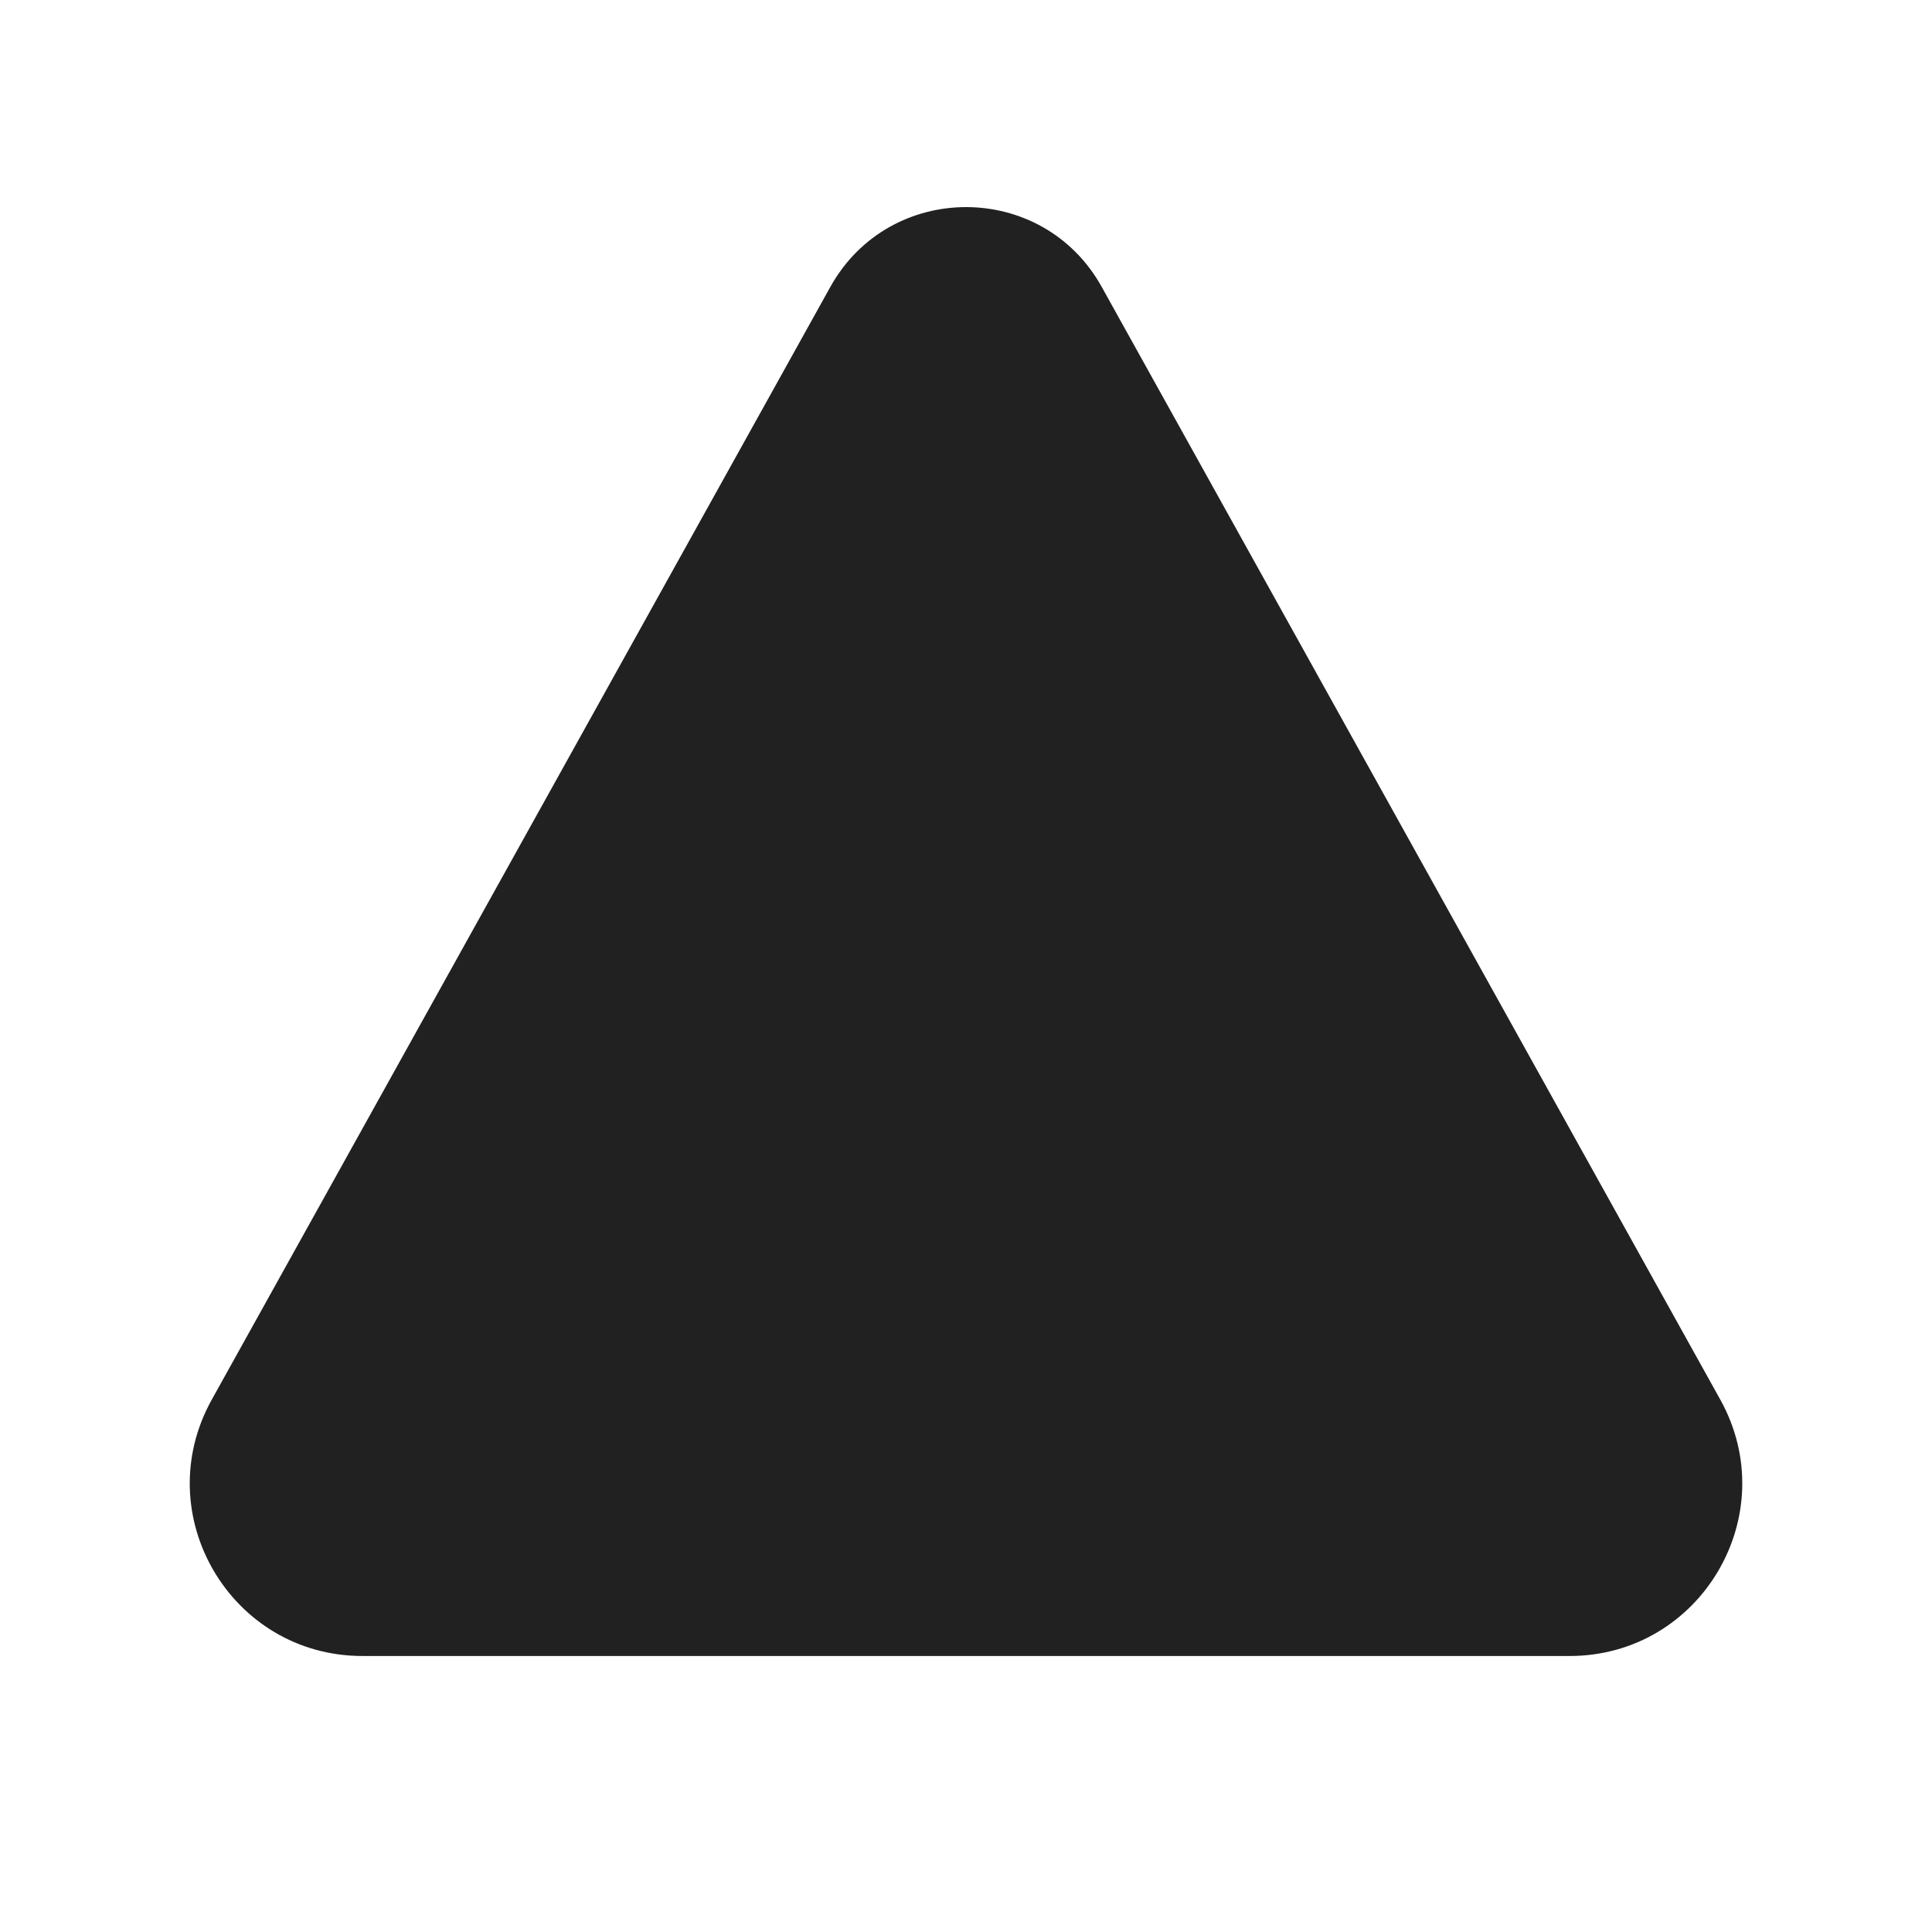 <svg width="28" height="28" viewBox="0 0 28 28" fill="none" xmlns="http://www.w3.org/2000/svg">
<path d="M15.967 4.158C15.11 2.616 12.892 2.616 12.034 4.158L3.069 20.285C2.142 21.952 3.347 24 5.254 24H22.747C24.653 24 25.858 21.952 24.932 20.285L15.967 4.158Z" fill="#212121"/>
</svg>
